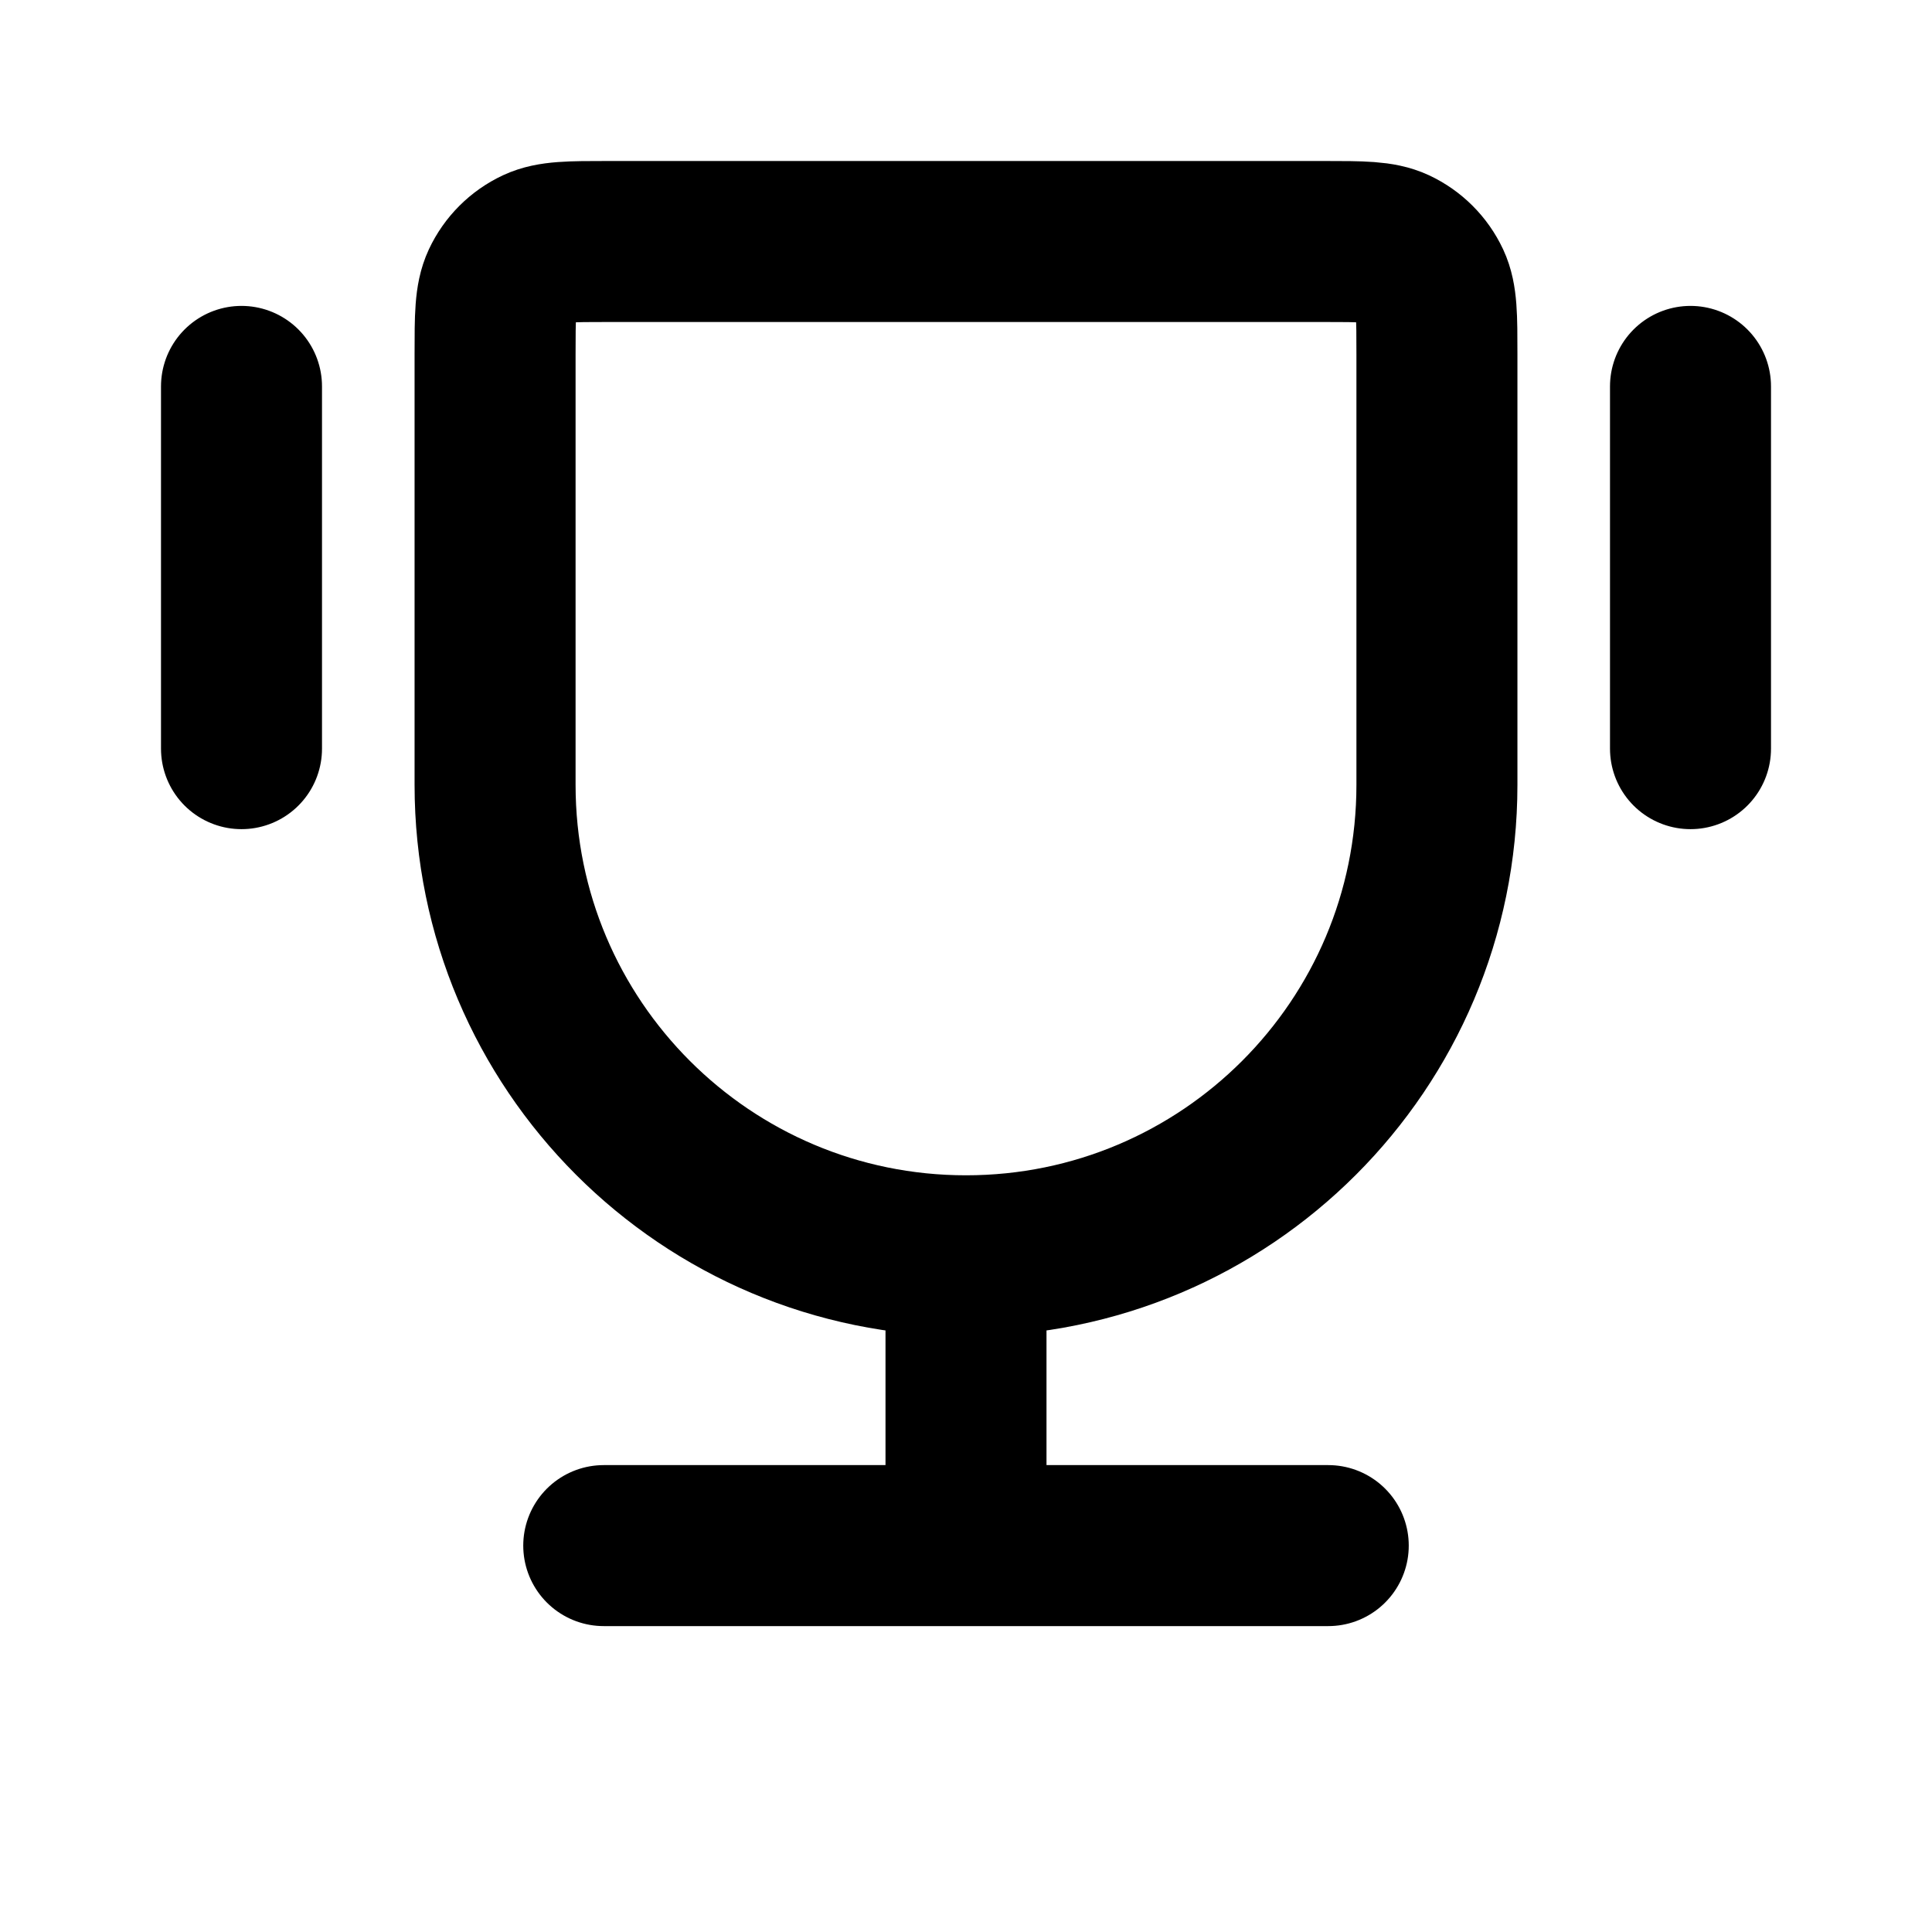 <svg viewBox="0 0 24 24" fill="none" xmlns="http://www.w3.org/2000/svg">
<path d="M12 15.6C8.769 15.6 6.15 12.981 6.15 9.75V4.4C6.15 3.934 6.15 3.7 6.234 3.52C6.324 3.328 6.478 3.174 6.67 3.084C6.85 3 7.084 3 7.55 3H16.45C16.916 3 17.149 3 17.33 3.084C17.522 3.174 17.676 3.328 17.766 3.52C17.85 3.7 17.85 3.934 17.85 4.4V9.75C17.85 12.981 15.231 15.6 12 15.6ZM12 15.6V19.2M16.5 19.2H7.5M21 4.8V9.3M3 4.8V9.3" stroke="black" stroke-width="2" stroke-linecap="round" stroke-linejoin="round"/>
</svg>